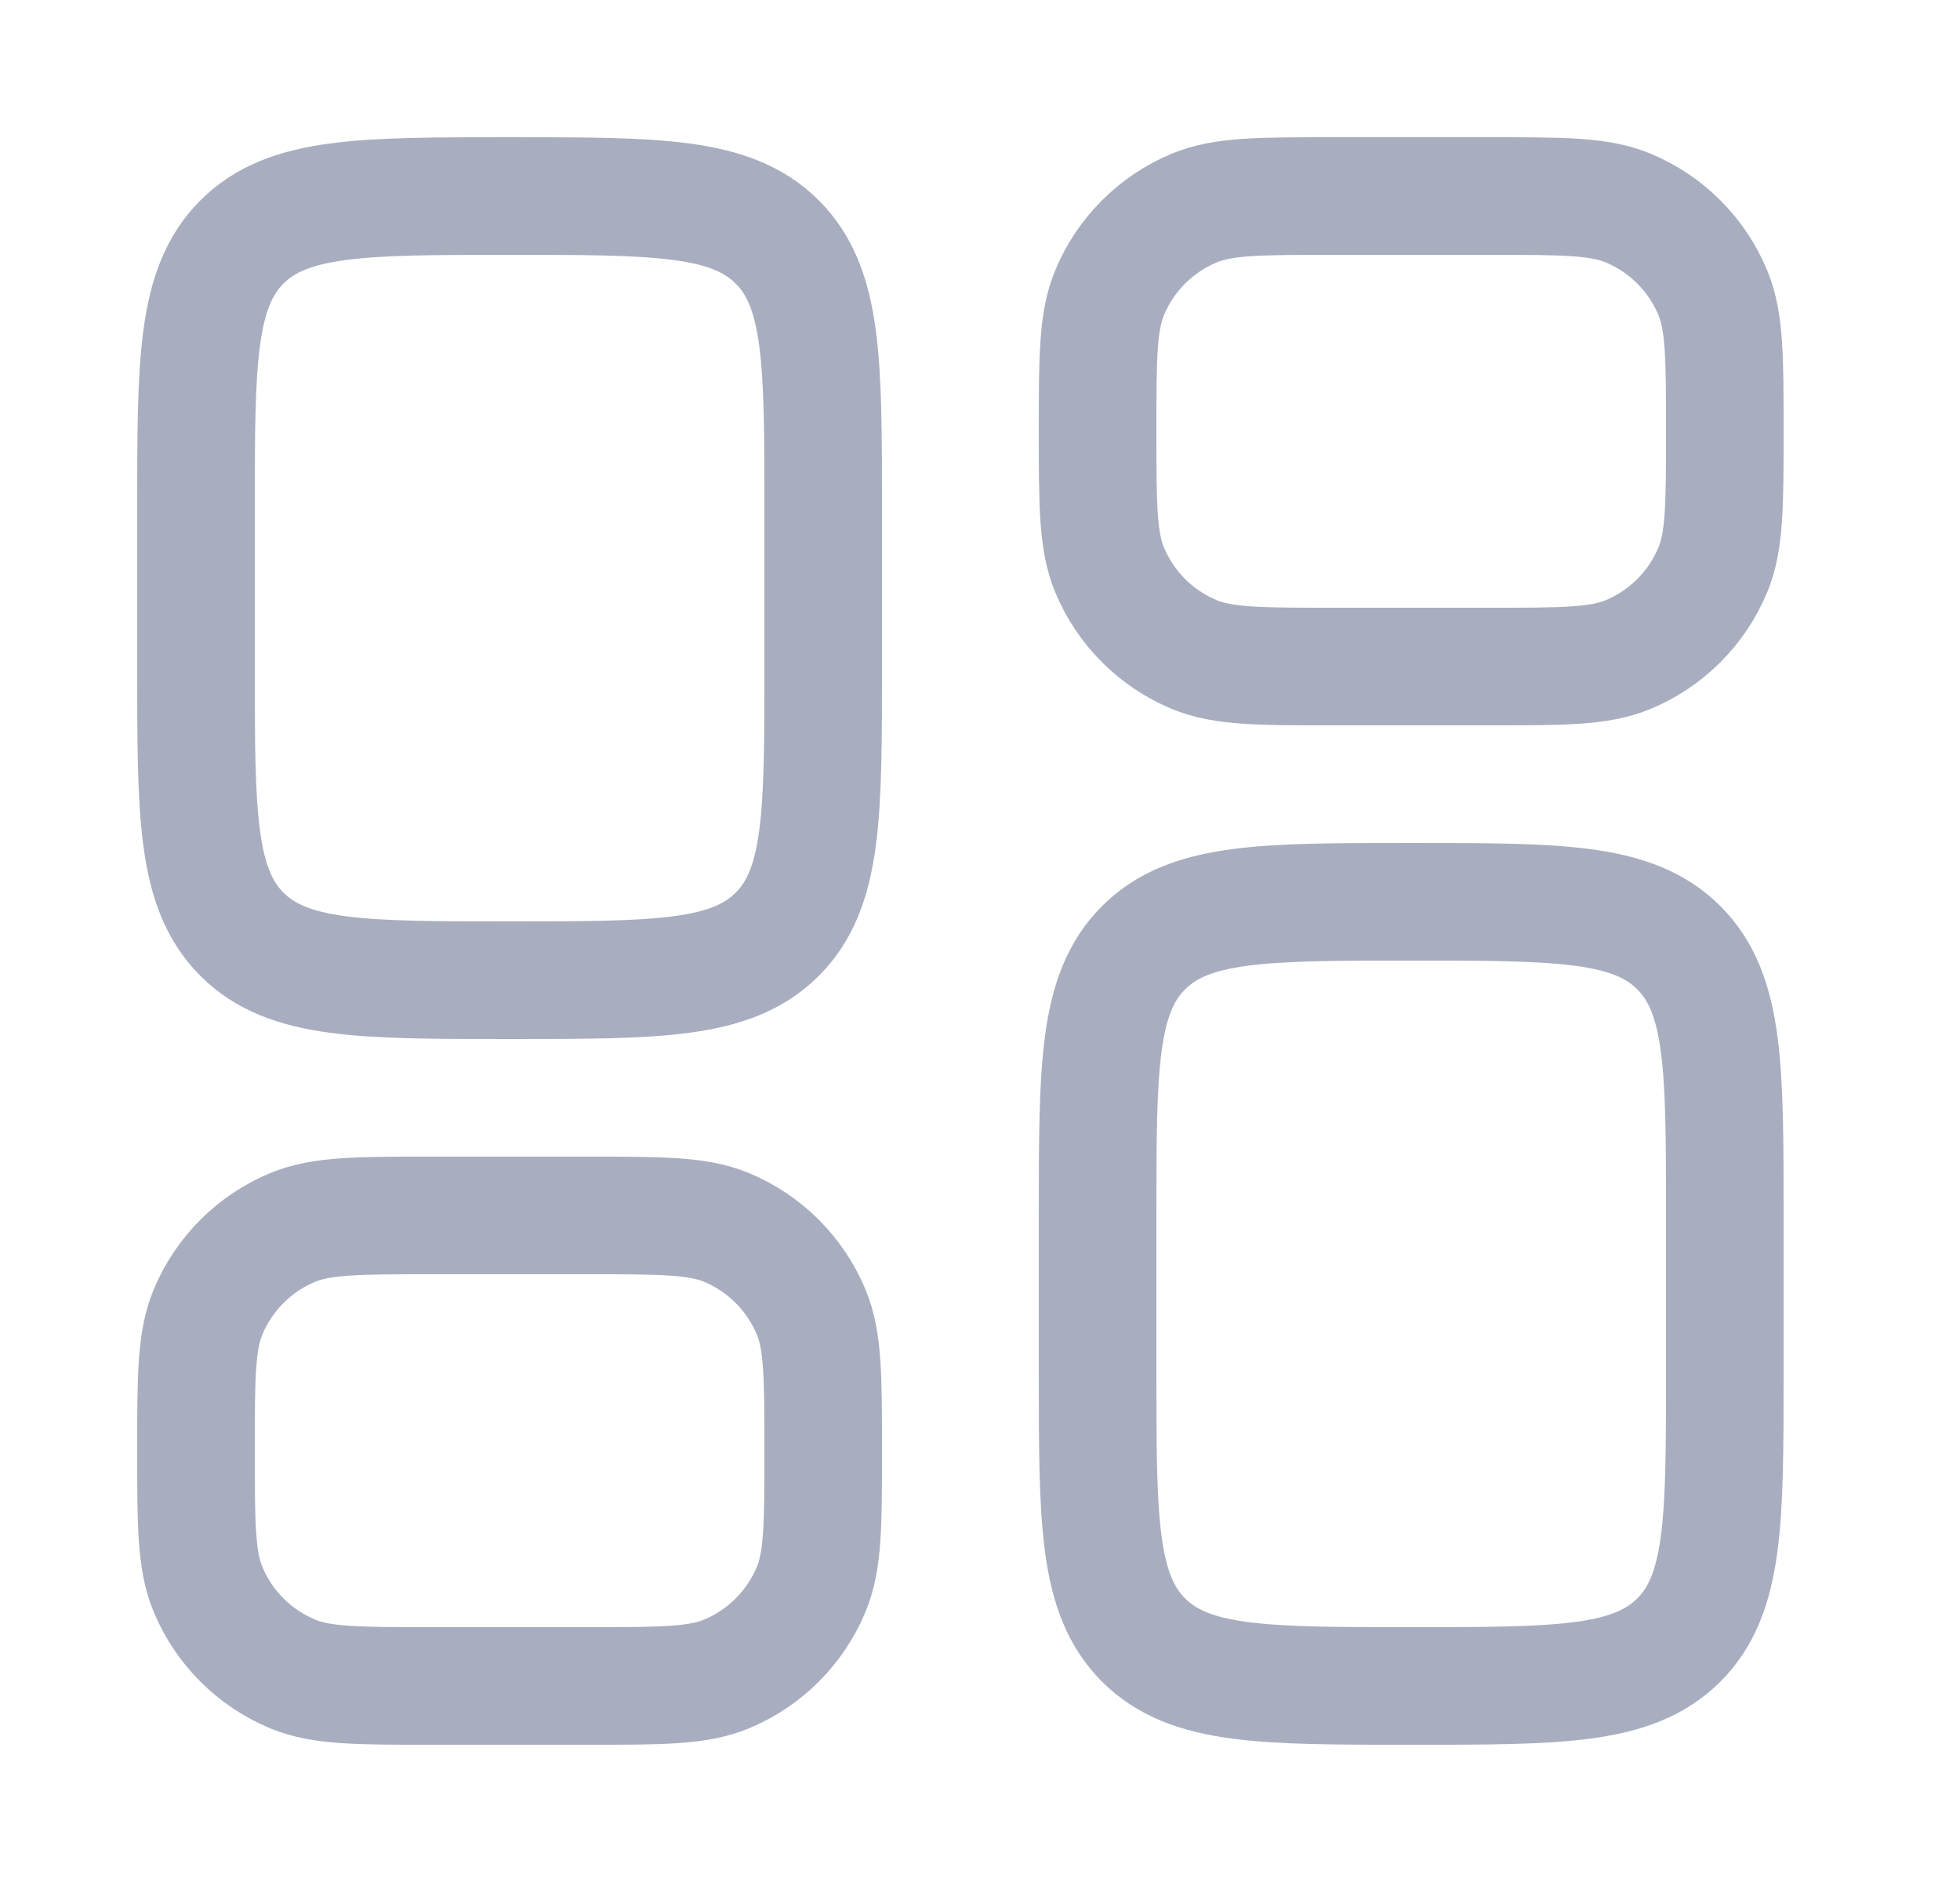 <svg width="25" height="24" viewBox="0 0 25 24" fill="none" xmlns="http://www.w3.org/2000/svg">
<path d="M14 15.5C14 13.614 14 12.672 14.586 12.086C15.172 11.5 16.114 11.5 18 11.5C19.886 11.5 20.828 11.5 21.414 12.086C22 12.672 22 13.614 22 15.5V17.5C22 19.386 22 20.328 21.414 20.914C20.828 21.5 19.886 21.5 18 21.5C16.114 21.5 15.172 21.5 14.586 20.914C14 20.328 14 19.386 14 17.5V15.5Z" stroke="#A8AEBF" stroke-width="1.5"/>
<path d="M2.5 8.5C2.5 10.386 2.5 11.328 3.086 11.914C3.672 12.5 4.614 12.5 6.5 12.5C8.386 12.5 9.328 12.5 9.914 11.914C10.5 11.328 10.5 10.386 10.5 8.5V6.5C10.5 4.614 10.5 3.672 9.914 3.086C9.328 2.5 8.386 2.5 6.5 2.5C4.614 2.5 3.672 2.5 3.086 3.086C2.5 3.672 2.5 4.614 2.5 6.5V8.5Z" stroke="#A8AEBF" stroke-width="1.5"/>
<path d="M14 5.5C14 4.568 14 4.102 14.152 3.735C14.355 3.245 14.745 2.855 15.235 2.652C15.602 2.5 16.068 2.5 17 2.5H19C19.932 2.5 20.398 2.5 20.765 2.652C21.255 2.855 21.645 3.245 21.848 3.735C22 4.102 22 4.568 22 5.5C22 6.432 22 6.898 21.848 7.265C21.645 7.755 21.255 8.145 20.765 8.348C20.398 8.5 19.932 8.5 19 8.5H17C16.068 8.5 15.602 8.5 15.235 8.348C14.745 8.145 14.355 7.755 14.152 7.265C14 6.898 14 6.432 14 5.5Z" stroke="#A8AEBF" stroke-width="1.5"/>
<path d="M2.5 18.5C2.5 19.432 2.5 19.898 2.652 20.265C2.855 20.755 3.245 21.145 3.735 21.348C4.102 21.5 4.568 21.5 5.5 21.5H7.5C8.432 21.5 8.898 21.5 9.265 21.348C9.755 21.145 10.145 20.755 10.348 20.265C10.5 19.898 10.5 19.432 10.5 18.5C10.5 17.568 10.5 17.102 10.348 16.735C10.145 16.245 9.755 15.855 9.265 15.652C8.898 15.5 8.432 15.5 7.5 15.5H5.5C4.568 15.5 4.102 15.5 3.735 15.652C3.245 15.855 2.855 16.245 2.652 16.735C2.5 17.102 2.5 17.568 2.5 18.5Z" stroke="#A8AEBF" stroke-width="1.5"/>
</svg>
